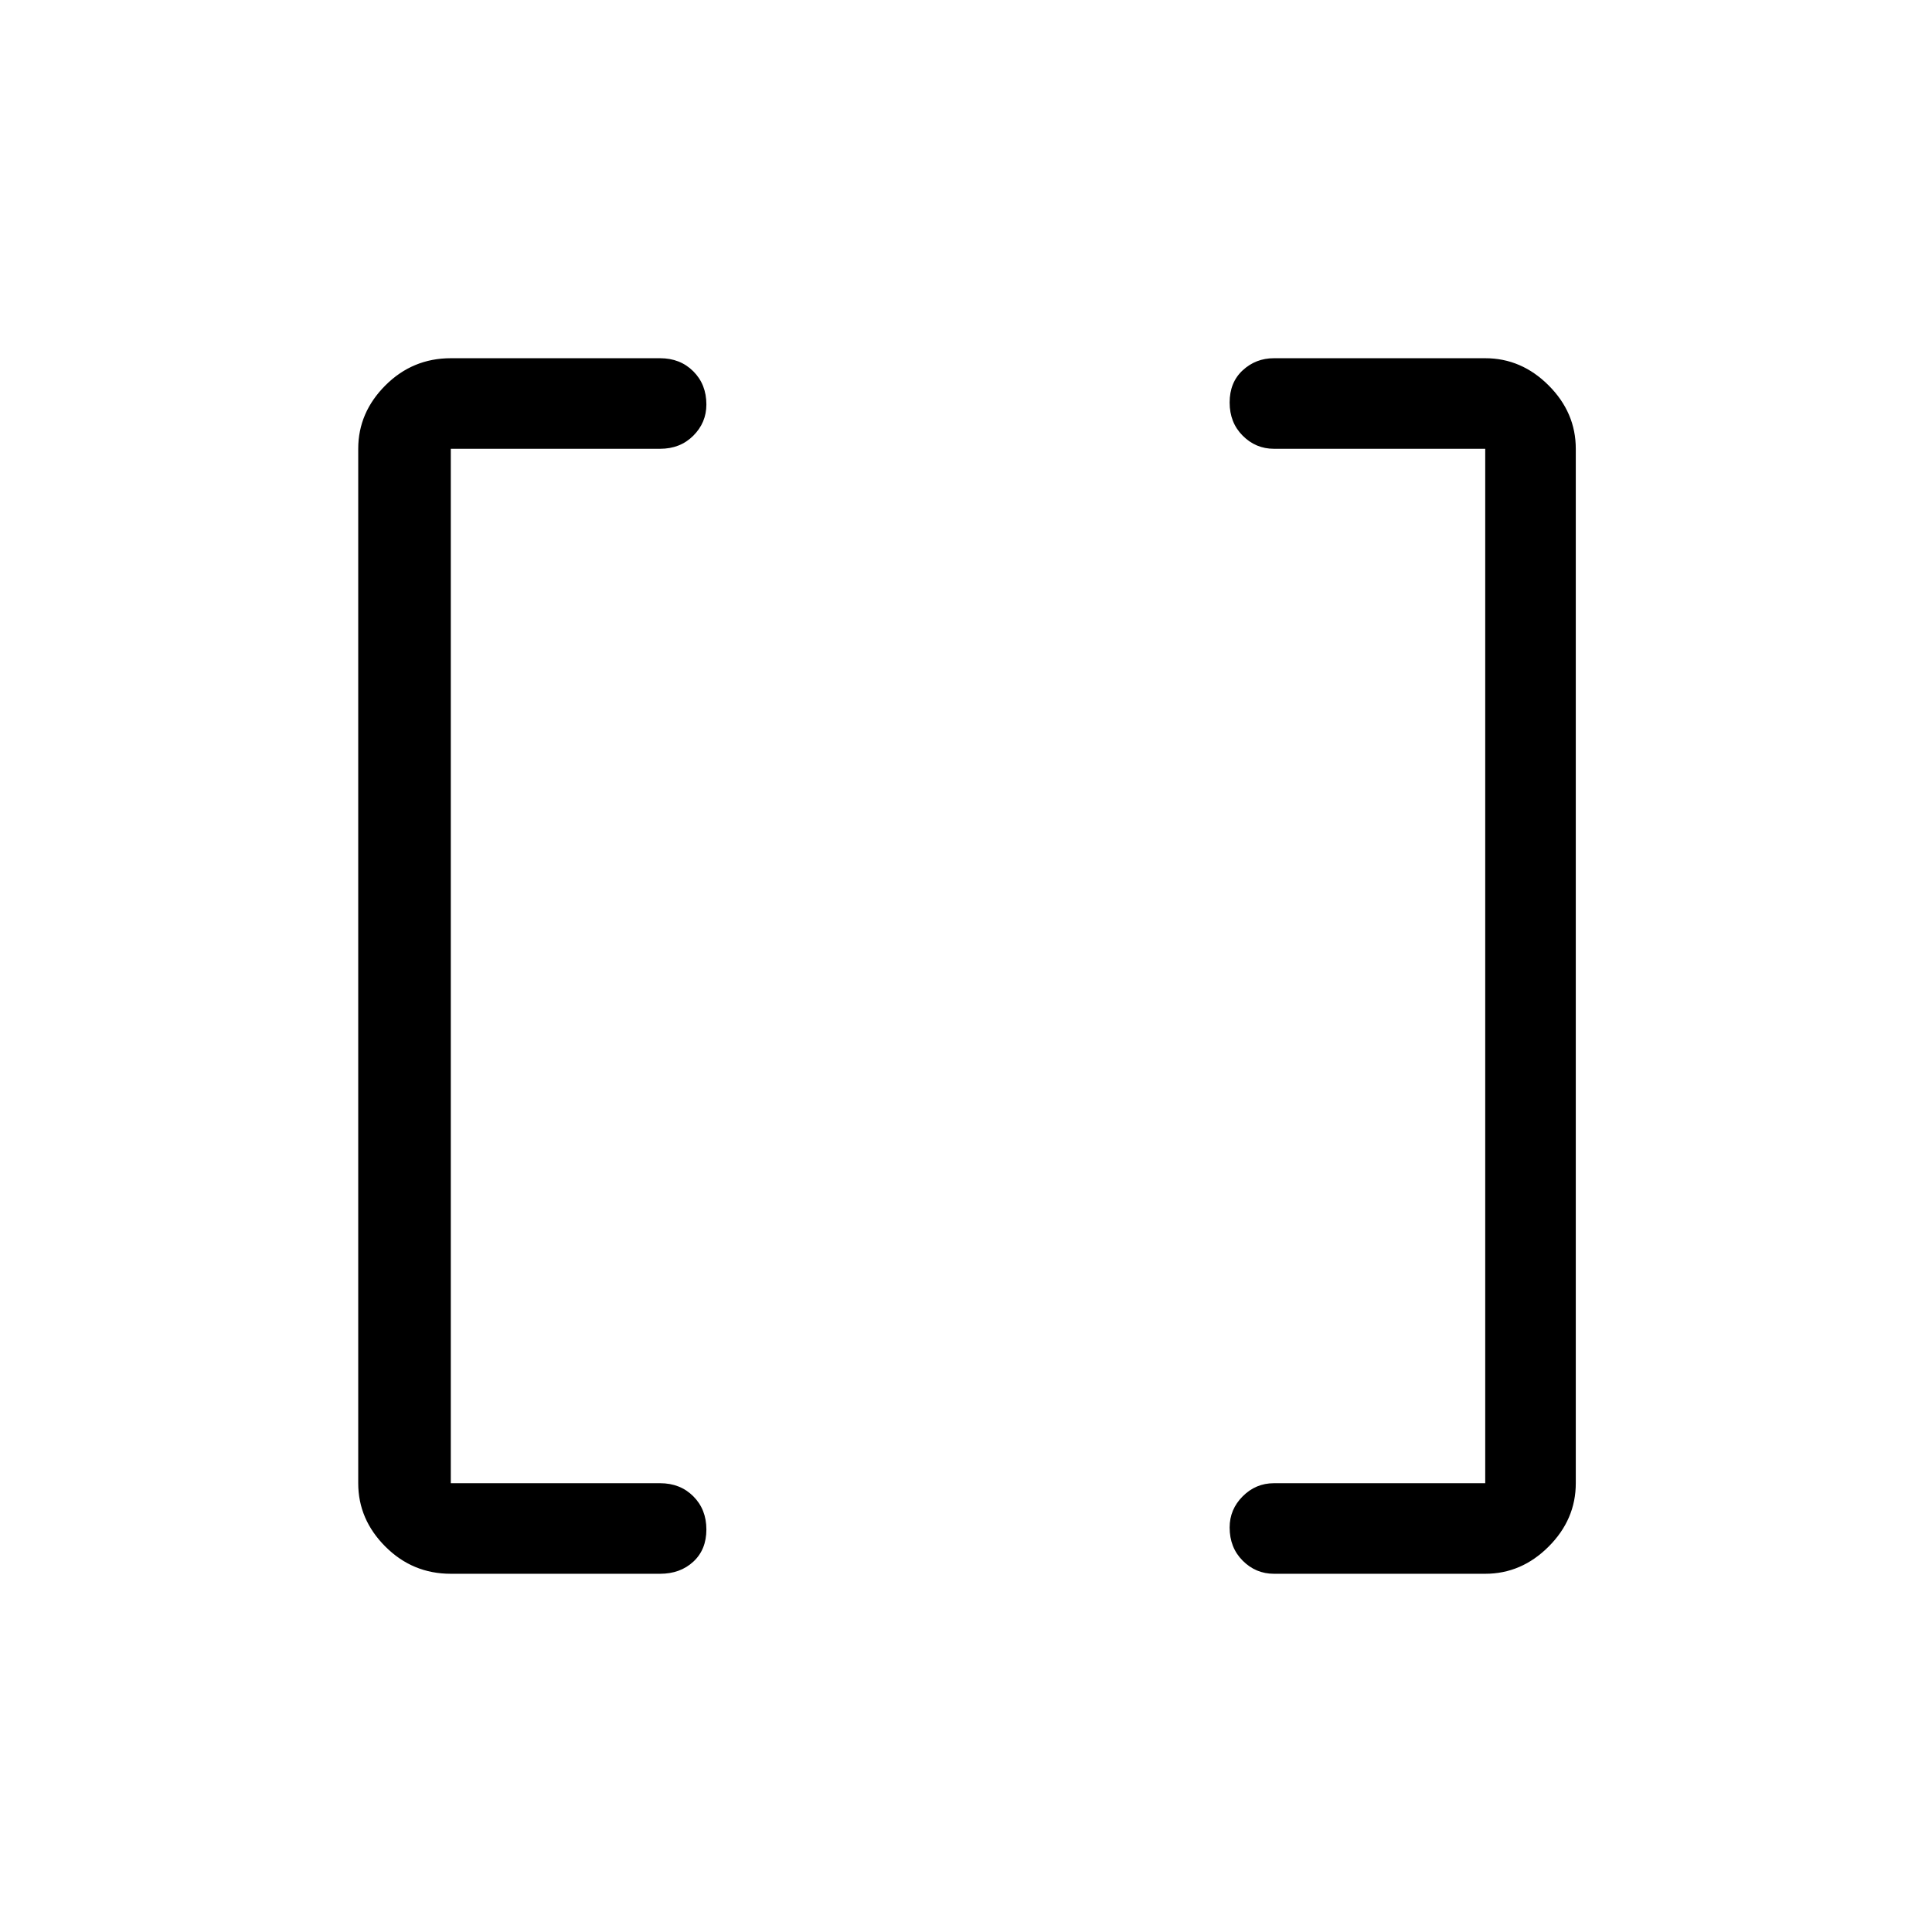 <svg xmlns="http://www.w3.org/2000/svg" height="48" width="48"><path d="M36.9 36.85v-25.7h-5.25q-.45 0-.775-.325T30.55 10q0-.5.325-.8.325-.3.775-.3h5.25q.9 0 1.575.675.675.675.675 1.575v25.7q0 .9-.675 1.575-.675.675-1.575.675h-5.25q-.45 0-.775-.325t-.325-.825q0-.45.325-.775t.775-.325Zm-25.7 0h5.2q.5 0 .825.325.325.325.325.825 0 .5-.325.8-.325.3-.825.3h-5.2q-.95 0-1.625-.675T8.9 36.85v-25.7q0-.9.675-1.575Q10.25 8.9 11.2 8.9h5.2q.5 0 .825.325.325.325.325.825 0 .45-.325.775t-.825.325h-5.2Z"/></svg>